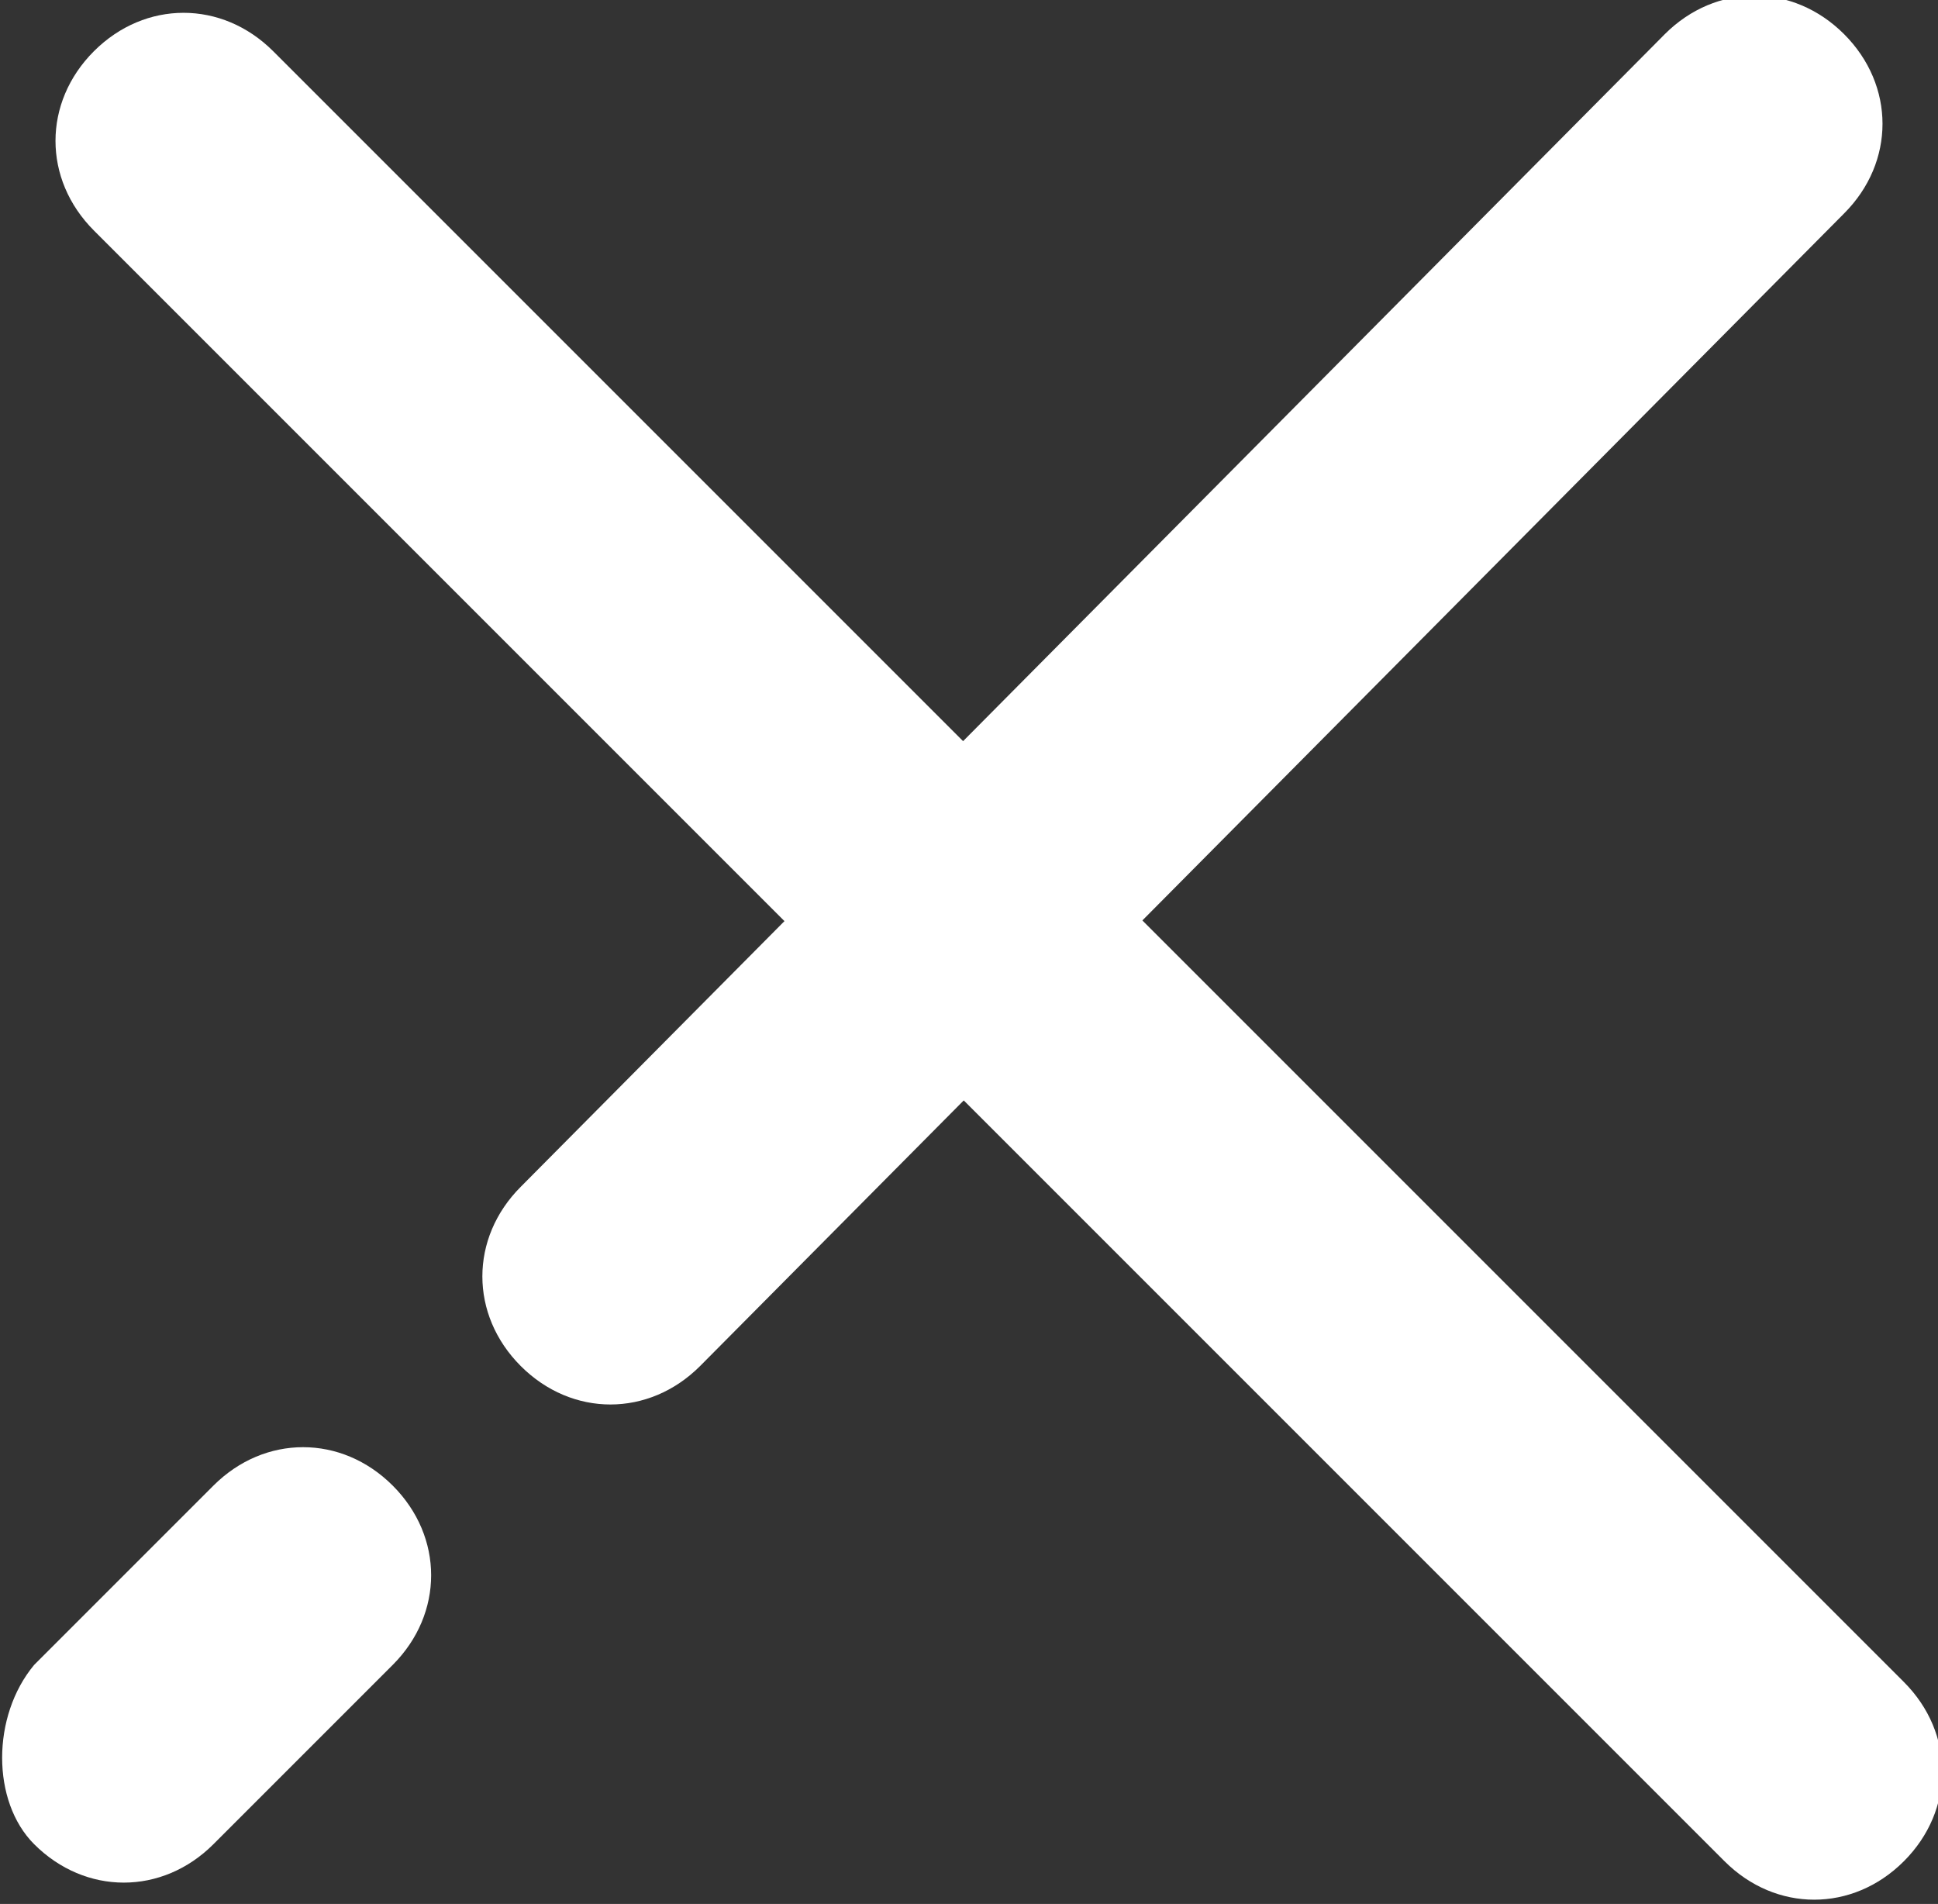<?xml version="1.0" encoding="utf-8"?>
<!-- Generator: Adobe Illustrator 22.0.0, SVG Export Plug-In . SVG Version: 6.00 Build 0)  -->
<svg version="1.1" id="Слой_1" xmlns="http://www.w3.org/2000/svg" xmlns:xlink="http://www.w3.org/1999/xlink" x="0px" y="0px"
	 viewBox="0 0 22.7 22.3" style="enable-background:new 0 0 22.7 22.3;" xml:space="preserve">
<rect x="0" y="0" width="22.7" height="22.3" fill="#333333" stroke="none"/>
<style type="text/css">
	.st0{fill-rule:evenodd;clip-rule:evenodd;fill:#FFFFFF;}
</style>
<g>
	<path class="st0" d="M0.4,19.5l2.1-2.1c0.6-0.6,1.5-0.6,2.1,0c0.6,0.6,0.6,1.5,0,2.1l-2.1,2.1c-0.6,0.6-1.5,0.6-2.1,0
		C-0.1,21.1-0.1,20.1,0.4,19.5z"/>
	<path class="st0" d="M6.1,13.9L19.5,0.4c0.6-0.6,1.5-0.6,2.1,0c0.6,0.6,0.6,1.5,0,2.1L8.2,16c-0.6,0.6-1.5,0.6-2.1,0
		C5.5,15.4,5.5,14.5,6.1,13.9z"/>
	<path class="st0" d="M3.2,0.6l19.1,19.1c0.6,0.6,0.6,1.5,0,2.1c-0.6,0.6-1.5,0.6-2.1,0L1.1,2.7c-0.6-0.6-0.6-1.5,0-2.1
		C1.7,0,2.6,0,3.2,0.6z"/>
</g>
</svg>
